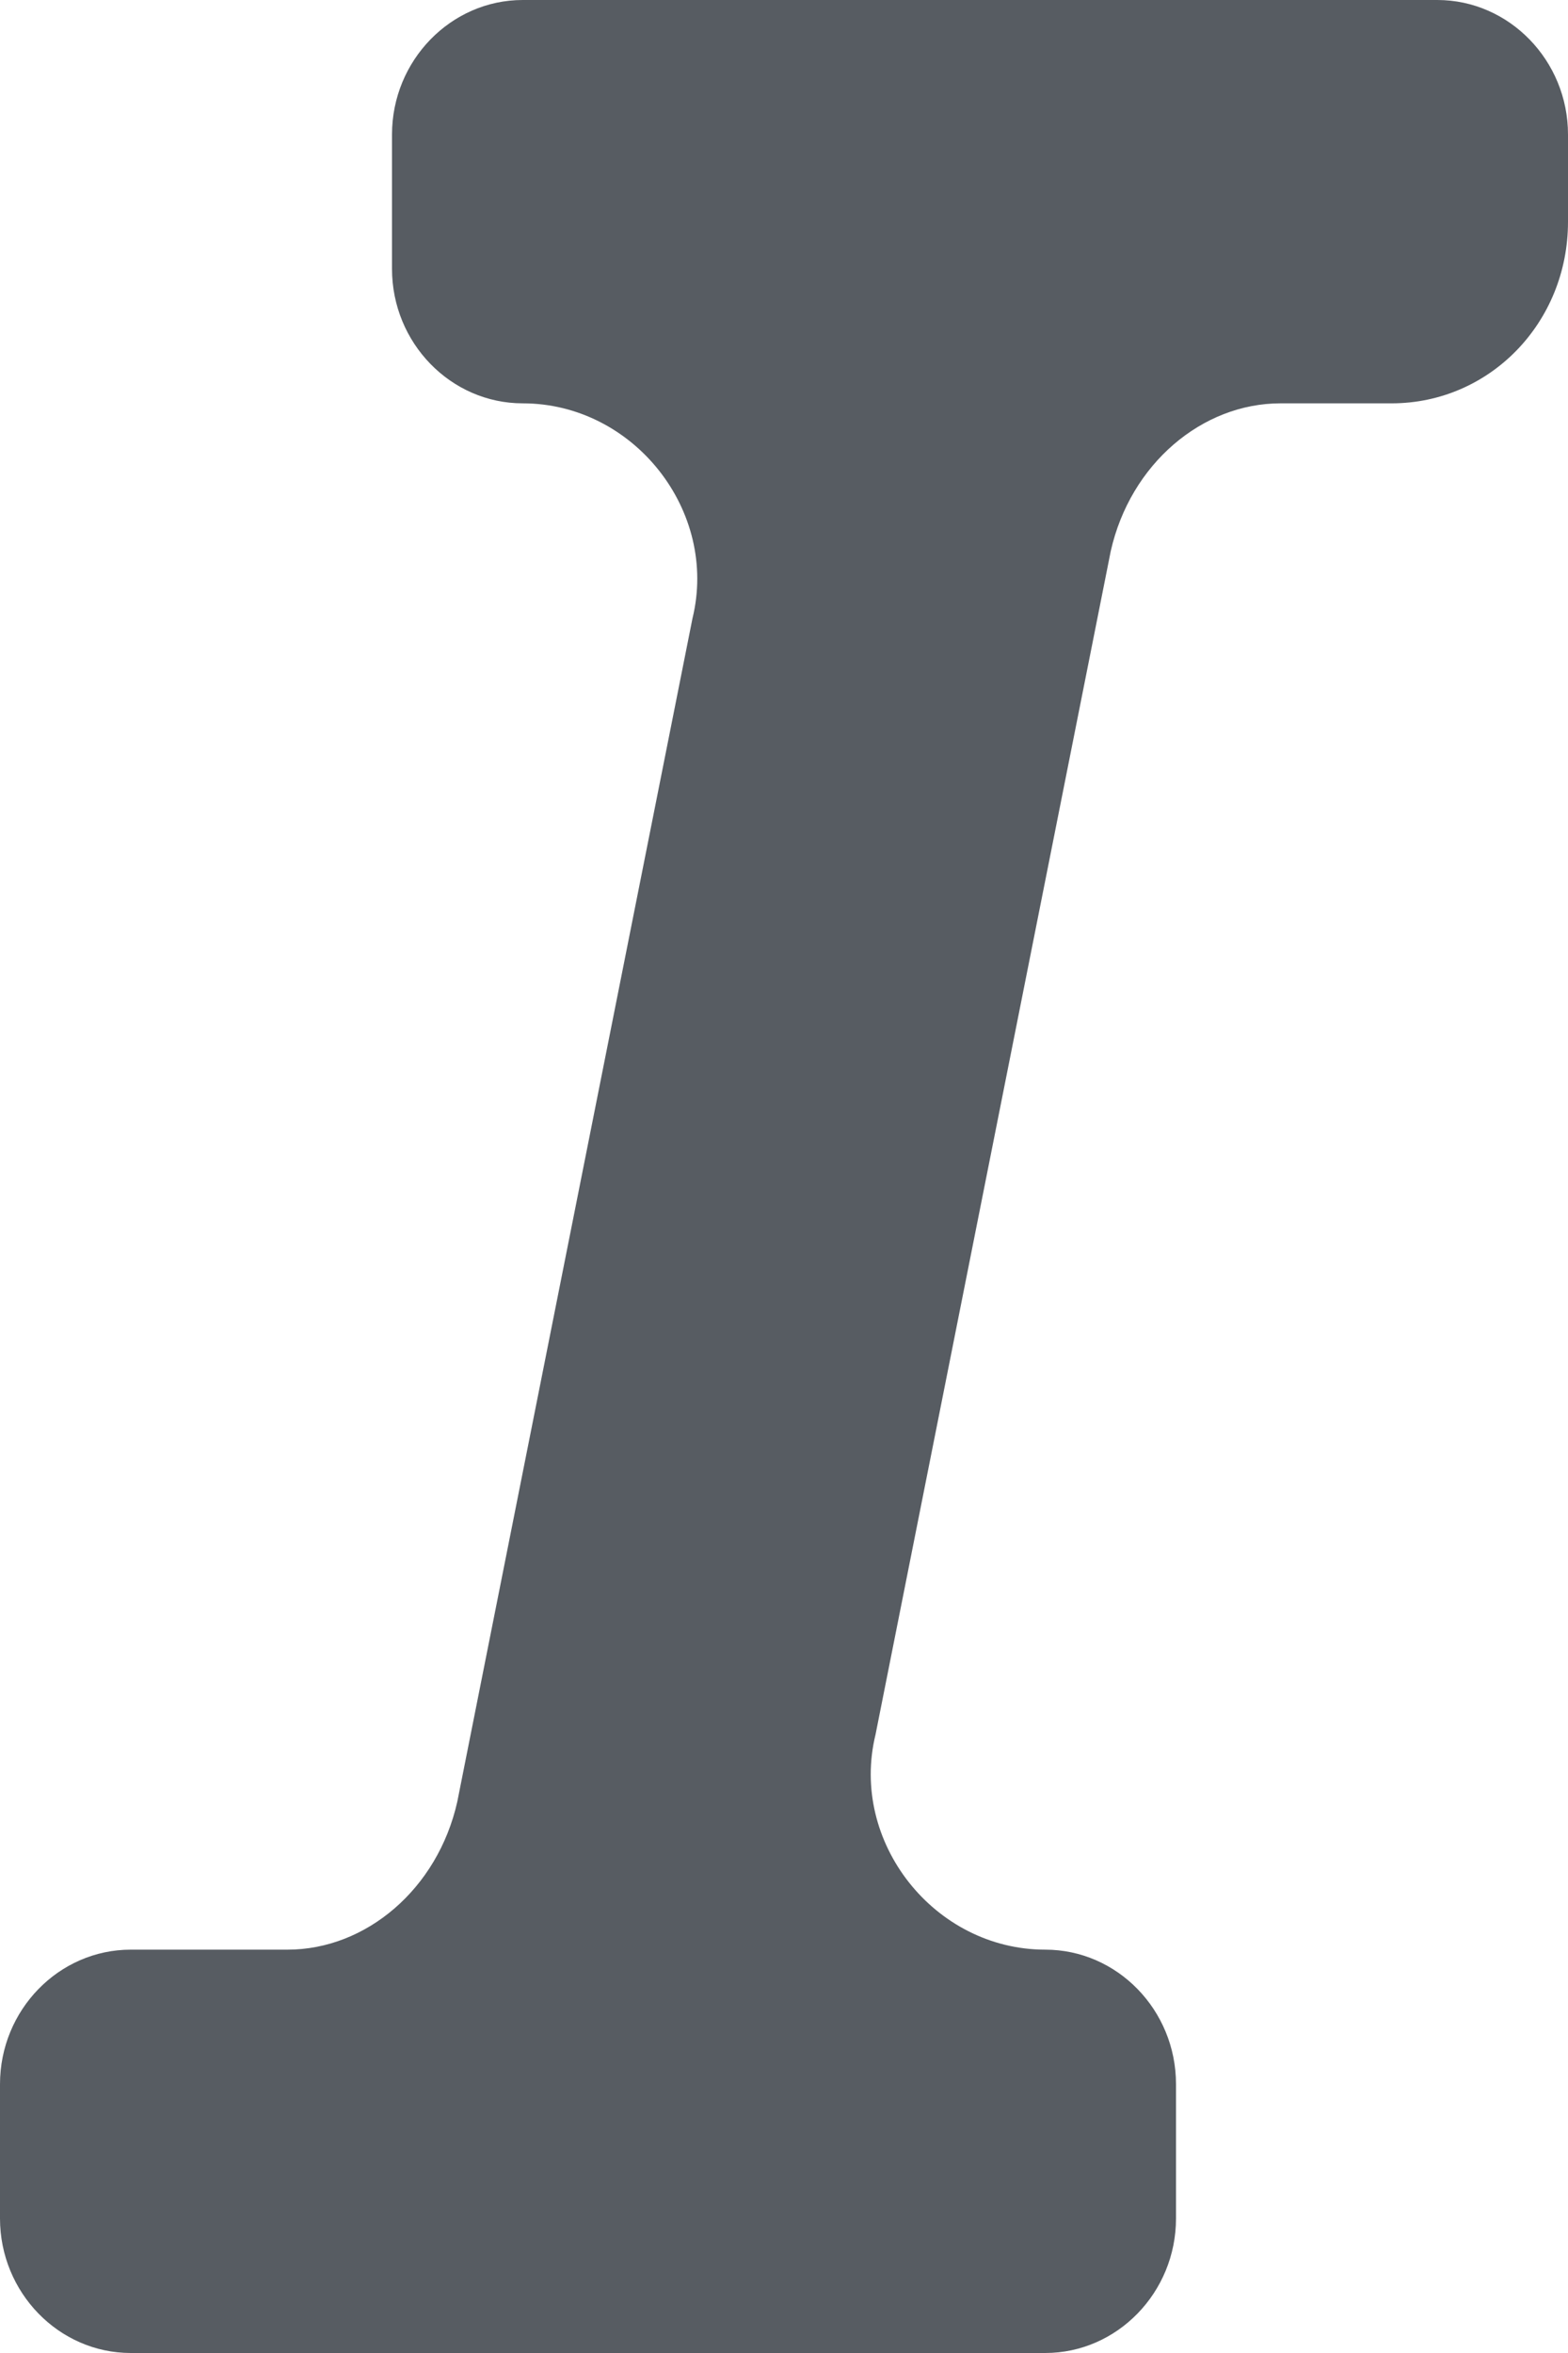 <?xml version="1.0" encoding="UTF-8" standalone="no"?>
<svg width="8px" height="12px" viewBox="0 0 8 12" version="1.1" xmlns="http://www.w3.org/2000/svg" xmlns:xlink="http://www.w3.org/1999/xlink">
    <!-- Generator: Sketch 48.2 (47327) - http://www.bohemiancoding.com/sketch -->
    <title>btn_rename</title>
    <desc>Created with Sketch.</desc>
    <defs></defs>
    <g id="icons_recording切图专用" stroke="none" stroke-width="1" fill="none" fill-rule="evenodd" transform="translate(-182, -32)">
        <g id="2icons" transform="translate(182, 31)" fill="#575C62" fill-rule="nonzero">
            <g id="icon_rename" transform="translate(0, 1)">
                <path d="M8,1.131 L8,0.686 C8,0.309 7.7,1.74107142e-08 7.333,0 L2.667,0 C2.3,0 2,0.309 2,0.686 L2,1.371 C2,1.749 2.3,2.057 2.667,2.057 C3.233,2.057 3.667,2.606 3.533,3.154 L2.333,9.189 C2.233,9.634 1.867,9.943 1.467,9.943 L0.667,9.943 C0.3,9.943 0,10.251 0,10.629 L0,11.314 C0,11.691 0.3,12 0.667,12 L5.333,12 C5.7,12 6,11.691 6,11.314 L6,10.629 C6,10.251 5.7,9.943 5.333,9.943 C4.767,9.943 4.333,9.394 4.467,8.846 L5.667,2.811 C5.767,2.366 6.133,2.057 6.533,2.057 L7.1,2.057 C7.6,2.057 8,1.646 8,1.131 Z" id="btn_rename"></path>
            </g>
        </g>
    </g>
</svg>